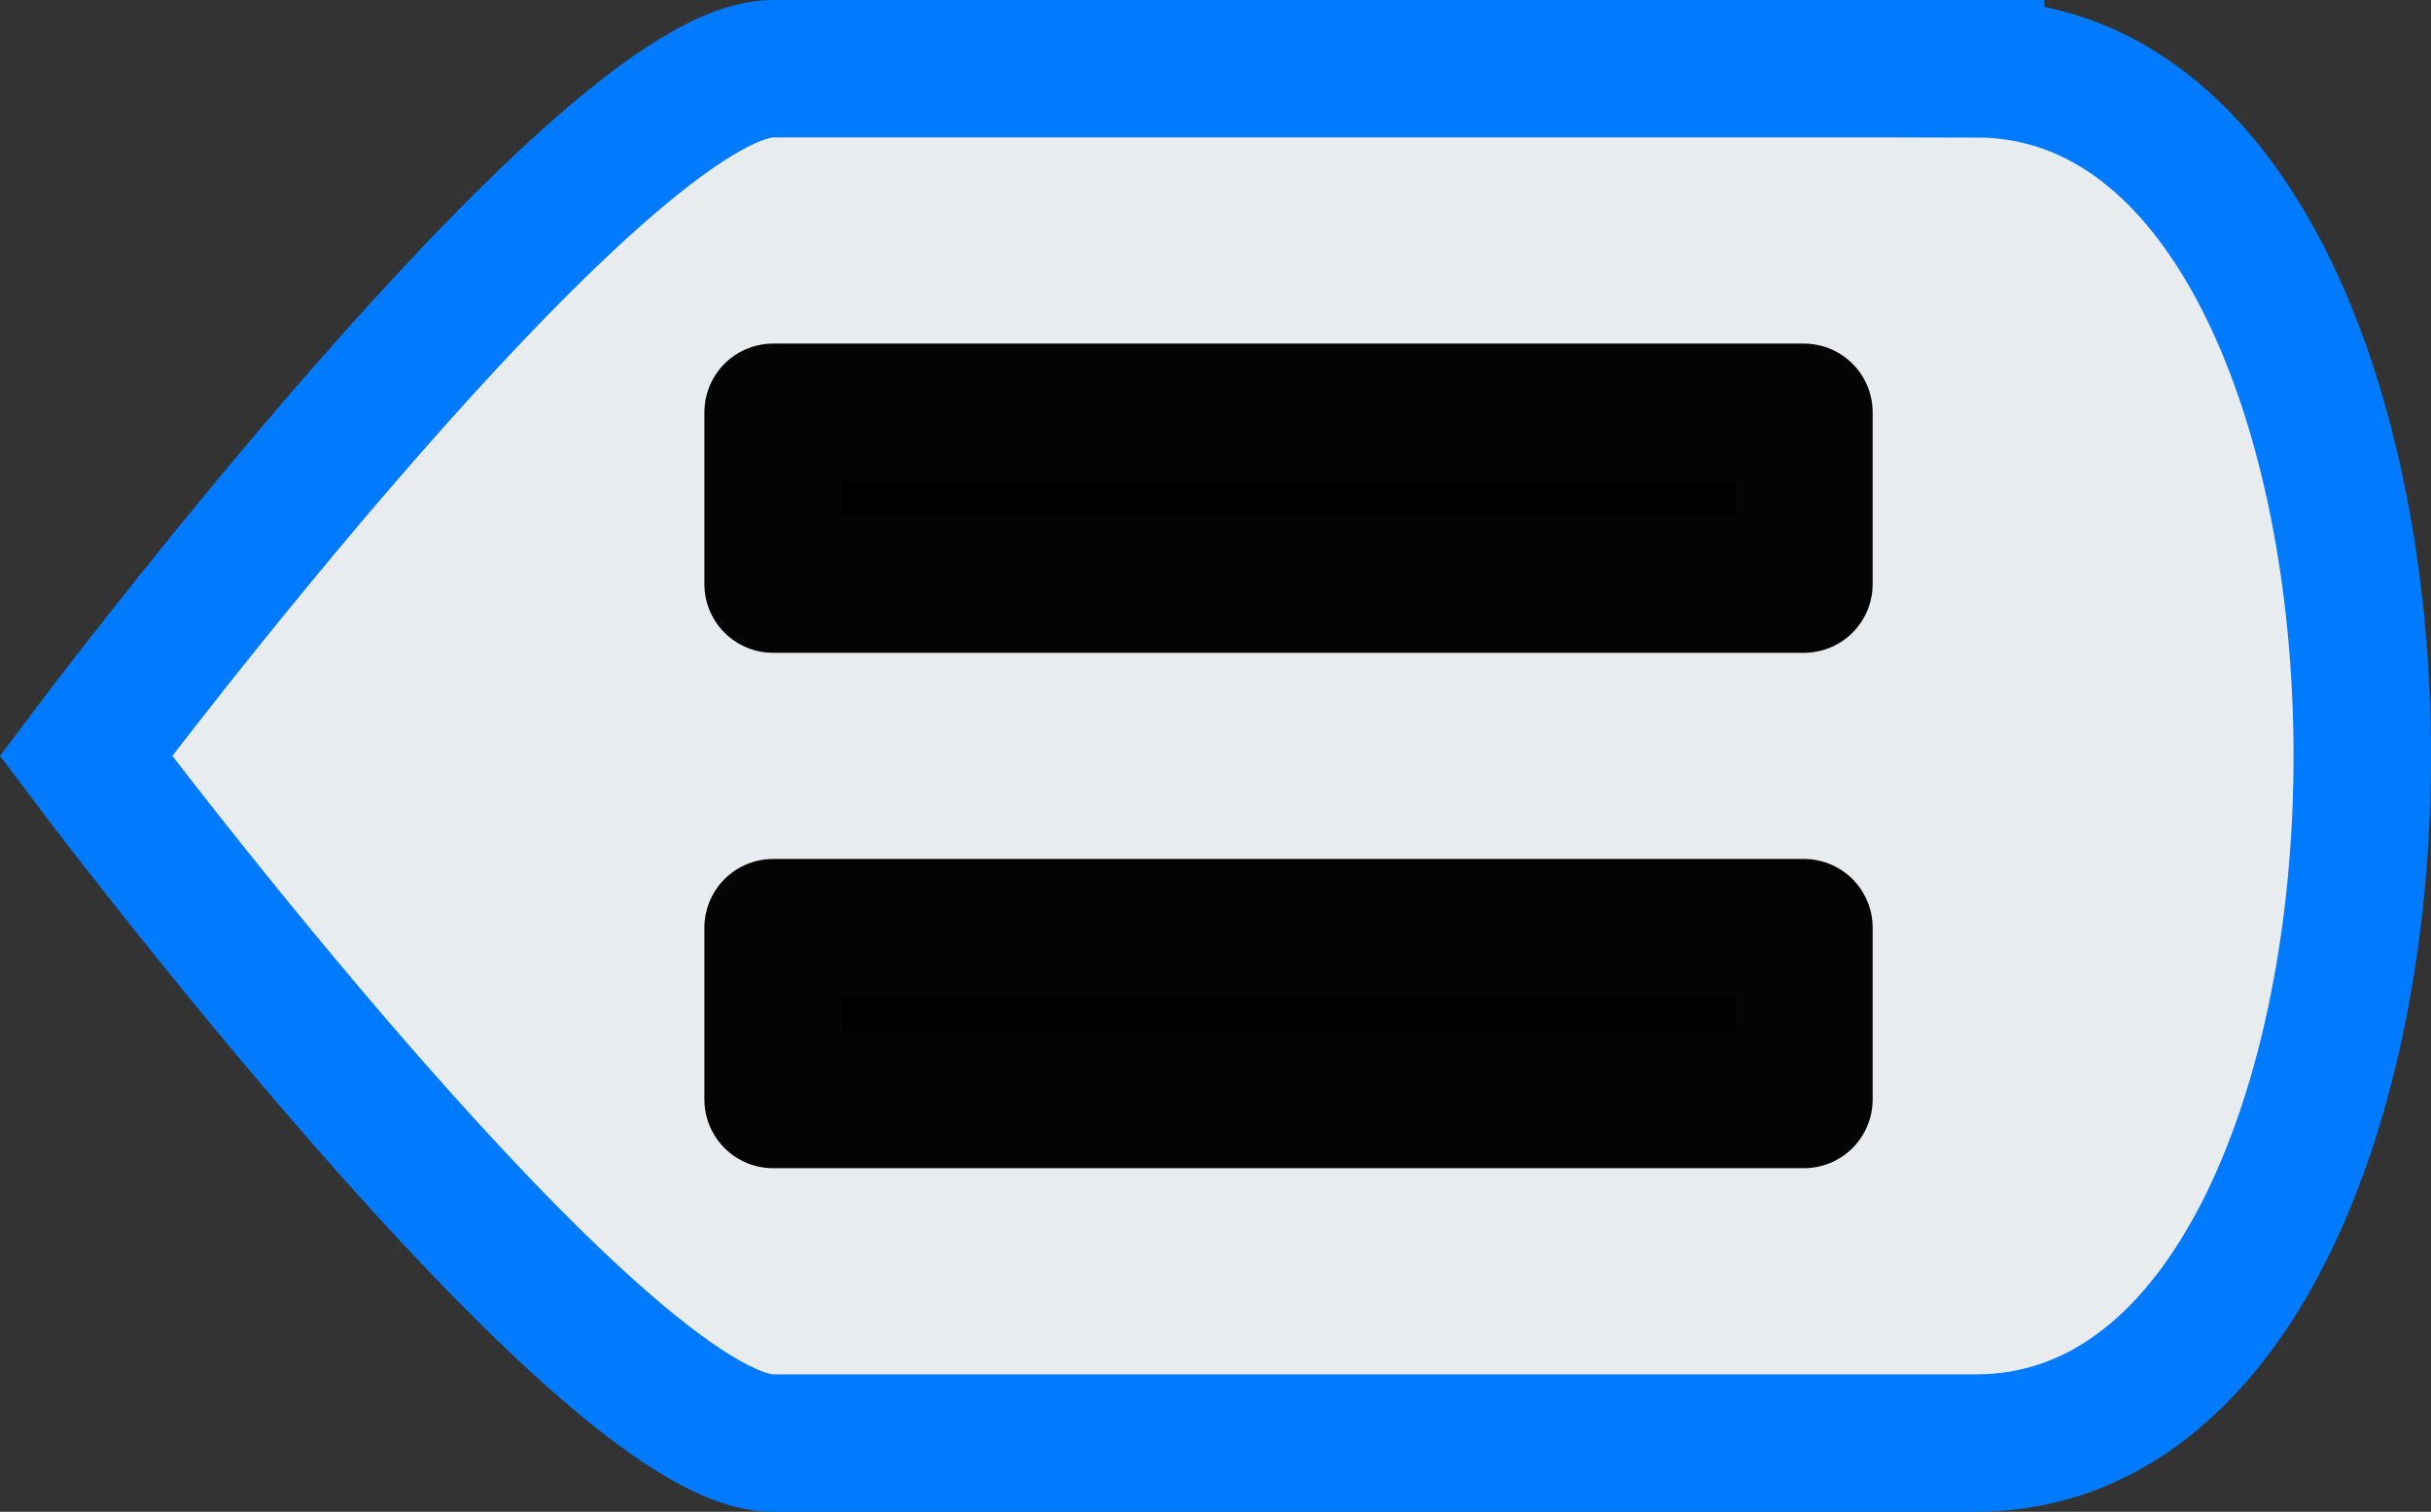 <?xml version="1.0" encoding="UTF-8" standalone="no"?>
<!-- Created with Inkscape (http://www.inkscape.org/) -->

<svg
   xmlns:dc="http://purl.org/dc/elements/1.1/"
   xmlns:cc="http://creativecommons.org/ns#"
   xmlns:rdf="http://www.w3.org/1999/02/22-rdf-syntax-ns#"
   xmlns:svg="http://www.w3.org/2000/svg"
   xmlns="http://www.w3.org/2000/svg"
   xmlns:sodipodi="http://sodipodi.sourceforge.net/DTD/sodipodi-0.dtd"
   xmlns:inkscape="http://www.inkscape.org/namespaces/inkscape"
   width="70.75"
   height="44"
   id="svg4136"
   version="1.1"
   inkscape:version="0.91 r13725"
   viewBox="0 0 70.75 44"
   sodipodi:docname="slider.left.hover.svg">
  <rect x="0" y="0" width="70.75" height="44" fill="#333333" stroke="none"/>
  <defs
     id="defs4138" />
  <sodipodi:namedview
     id="base"
     pagecolor="#ffffff"
     bordercolor="#666666"
     borderopacity="1.0"
     inkscape:pageopacity="0.0"
     inkscape:pageshadow="2"
     inkscape:zoom="4.9497475"
     inkscape:cx="-66.572029"
     inkscape:cy="20.911938"
     inkscape:current-layer="layer1"
     showgrid="true"
     inkscape:grid-bbox="true"
     inkscape:document-units="px"
     inkscape:window-width="1920"
     inkscape:window-height="1025"
     inkscape:window-x="-8"
     inkscape:window-y="-8"
     inkscape:window-maximized="1"
     guidetolerance="10000"
     objecttolerance="10000"
     fit-margin-top="0"
     fit-margin-left="0"
     fit-margin-right="0"
     fit-margin-bottom="0"
     inkscape:snap-path-clip="true"
     inkscape:snap-path-mask="true"
     inkscape:snap-tangential="true"
     inkscape:snap-perpendicular="true"
     inkscape:snap-object-midpoints="true"
     inkscape:snap-global="true"
     inkscape:snap-bbox="false"
     inkscape:snap-nodes="true"
     inkscape:snap-center="true"
     inkscape:snap-to-guides="false"
     inkscape:snap-others="false"
     inkscape:object-nodes="true"
     showguides="false">
    <inkscape:grid
       type="xygrid"
       id="grid4686"
       originx="155.125"
       originy="-35.625" />
  </sodipodi:namedview>
  <g
     id="layer1"
     inkscape:label="Layer 1"
     inkscape:groupmode="layer"
     transform="translate(155.125,31.625)"
     style="display:inline">
    <g
       id="g4137"
       transform="matrix(0,1,1,0,-109.875,110.375)">
      <path
         sodipodi:nodetypes="ccczcc"
         inkscape:connector-curvature="0"
         id="path5843-7-0-2-7"
         d="m -140,12.25 c 0,0 0,-30 0,-35 0,-5 20,-20 20,-20 0,0 20,15 20,20 0,5 0,35 0,35 0,15 -40,15 -40,0 z"
         style="display:inline;fill:#e9ecef;fill-opacity:1;fill-rule:evenodd;stroke:#007bff;stroke-width:4;stroke-linecap:butt;stroke-linejoin:miter;stroke-miterlimit:4;stroke-dasharray:none;stroke-opacity:1" />
      <rect
         transform="scale(1,-1)"
         y="-7.25"
         x="-115"
         height="30"
         width="5"
         id="rect5845-5-9-9-8"
         style="display:inline;opacity:1;fill:#000000;fill-opacity:1;fill-rule:nonzero;stroke:#040404;stroke-width:4;stroke-linejoin:round;stroke-miterlimit:4;stroke-dasharray:none;stroke-opacity:1" />
      <rect
         transform="scale(1,-1)"
         y="-7.25"
         x="-130"
         height="30"
         width="5"
         id="rect5845-8-8-1-6-0"
         style="display:inline;opacity:1;fill:#000000;fill-opacity:1;fill-rule:nonzero;stroke:#040404;stroke-width:4;stroke-linejoin:round;stroke-miterlimit:4;stroke-dasharray:none;stroke-opacity:1" />
    </g>
  </g>
</svg>
